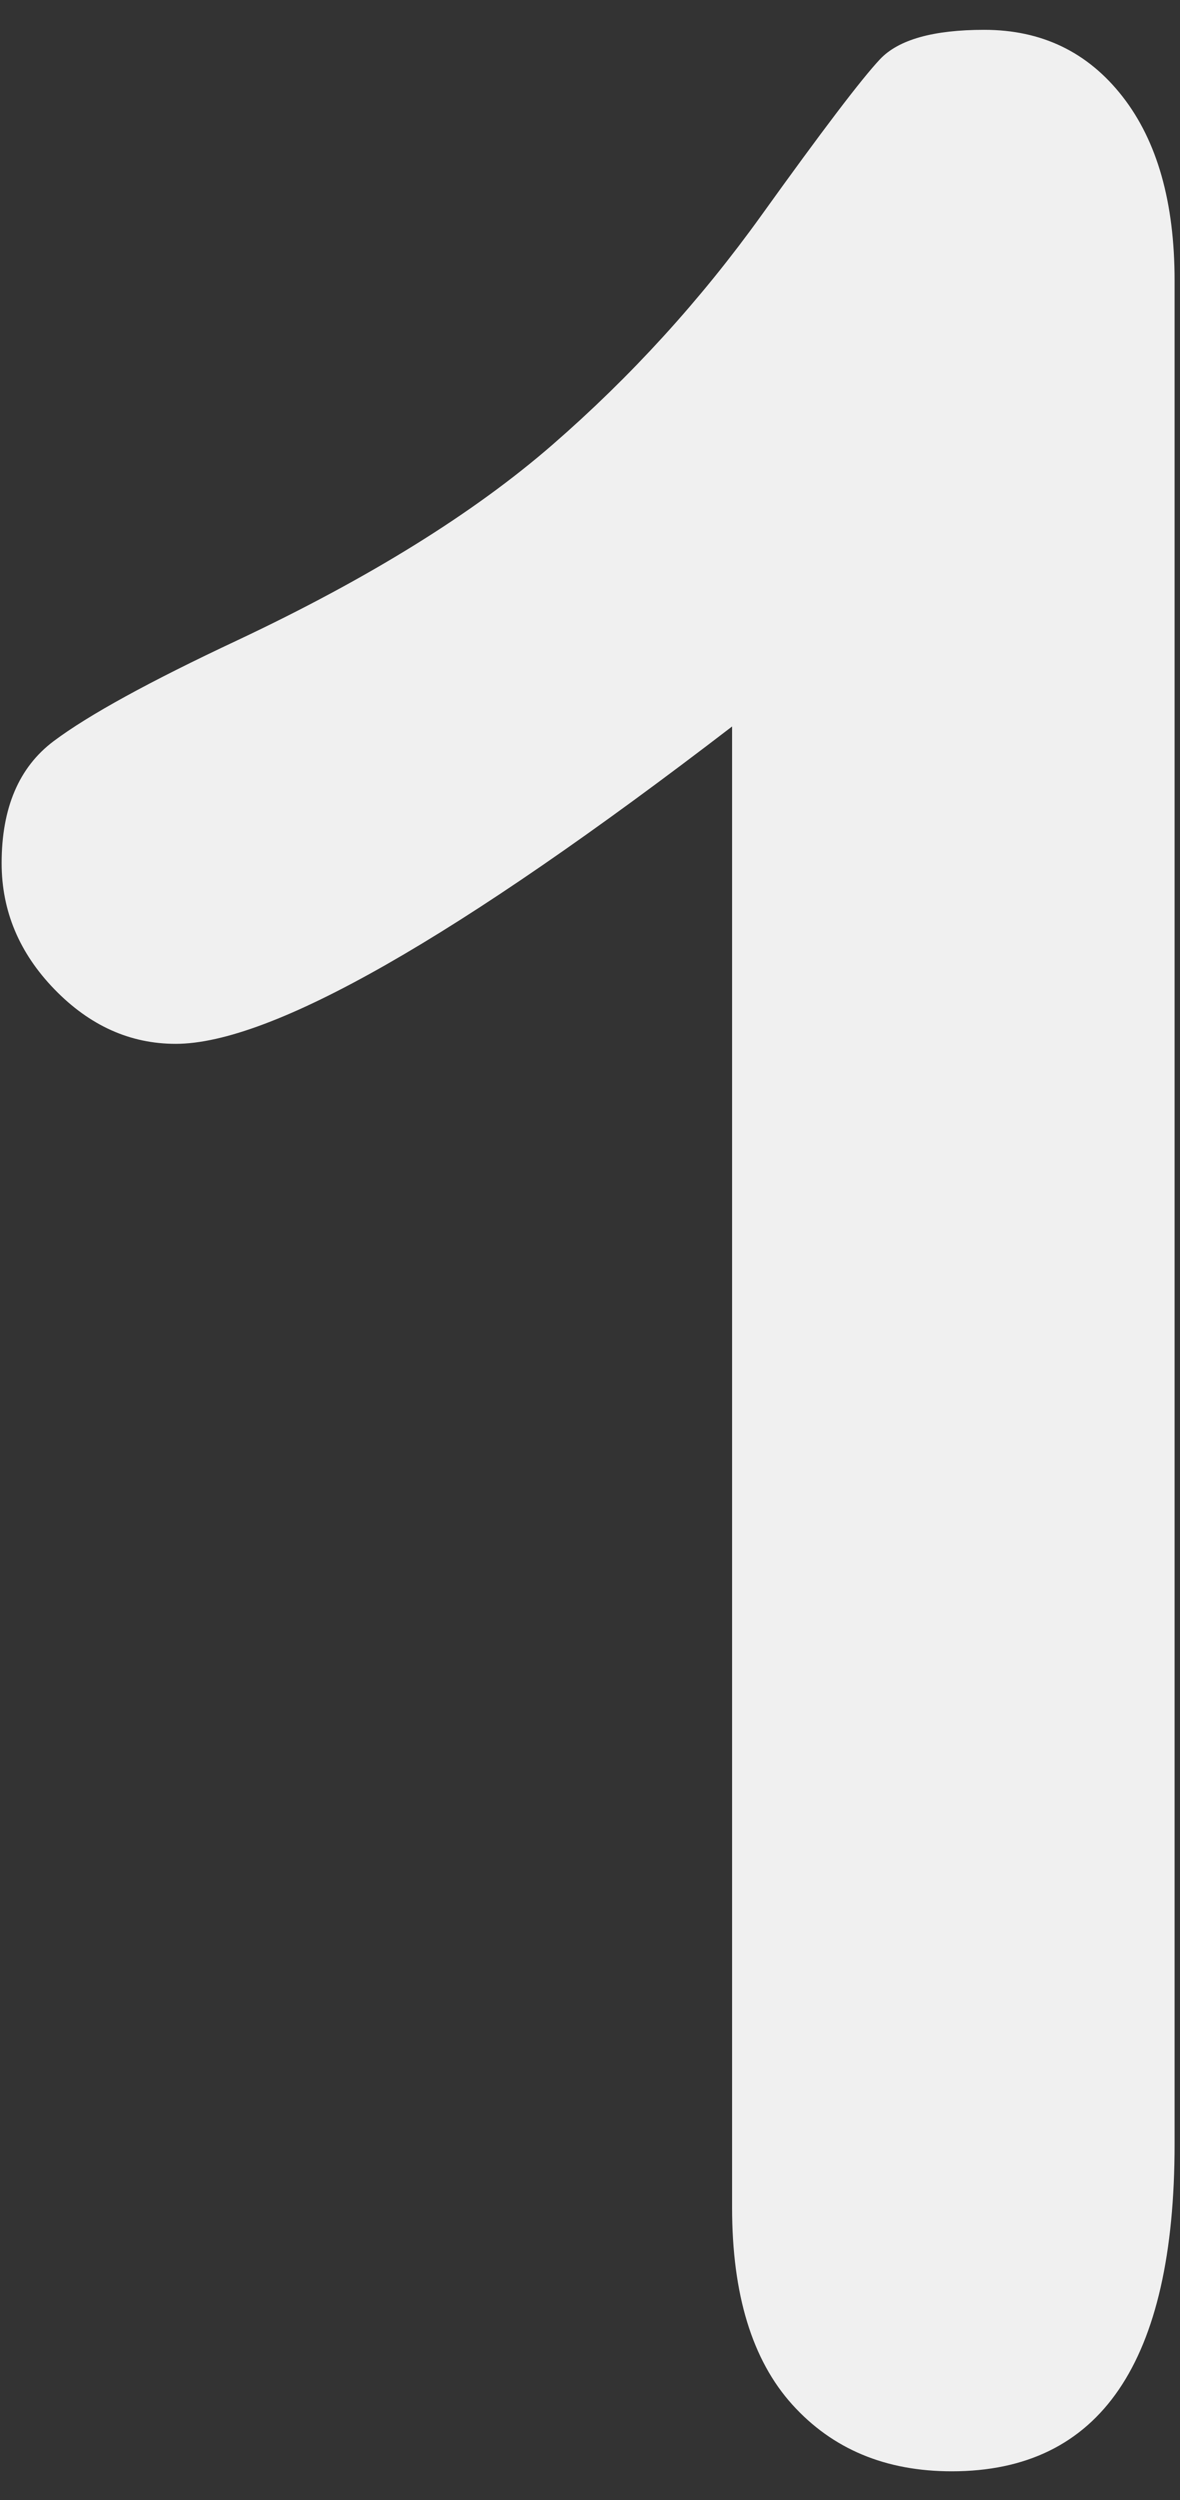 <?xml version="1.0" encoding="UTF-8" standalone="no"?>
<svg width="34px" height="72px" viewBox="0 0 34 72" version="1.1" xmlns="http://www.w3.org/2000/svg" xmlns:xlink="http://www.w3.org/1999/xlink">
    <rect x="0" y="0" width="34" height="72" fill="#333333" stroke="none"/>
    <!-- Generator: Sketch 3.7.2 (28276) - http://www.bohemiancoding.com/sketch -->
    <title>1</title>
    <desc>Created with Sketch.</desc>
    <defs></defs>
    <g id="Page-1" stroke="none" stroke-width="1" fill="none" fill-rule="evenodd">
        <g id="Desktop-HD" transform="translate(-176, -2045)" fill="#F0F0F0">
            <g id="Group-7" transform="translate(176, 2045)">
                <path d="M21.094,63.578 L21.094,20.922 C13.156,27.016 7.813,30.062 5.062,30.062 C3.75,30.062 2.586,29.539 1.57,28.492 C0.555,27.445 0.047,26.234 0.047,24.859 C0.047,23.266 0.547,22.094 1.547,21.344 C2.547,20.594 4.312,19.625 6.844,18.438 C10.625,16.656 13.648,14.781 15.914,12.812 C18.18,10.844 20.187,8.641 21.938,6.203 C23.688,3.766 24.828,2.266 25.359,1.703 C25.891,1.141 26.891,0.859 28.359,0.859 C30.016,0.859 31.344,1.5 32.344,2.781 C33.344,4.063 33.844,5.828 33.844,8.078 L33.844,61.75 C33.844,68.031 31.703,71.172 27.422,71.172 C25.516,71.172 23.984,70.531 22.828,69.25 C21.672,67.969 21.094,66.078 21.094,63.578 L21.094,63.578 Z" id="1"></path>
            </g>
        </g>
    </g>
</svg>